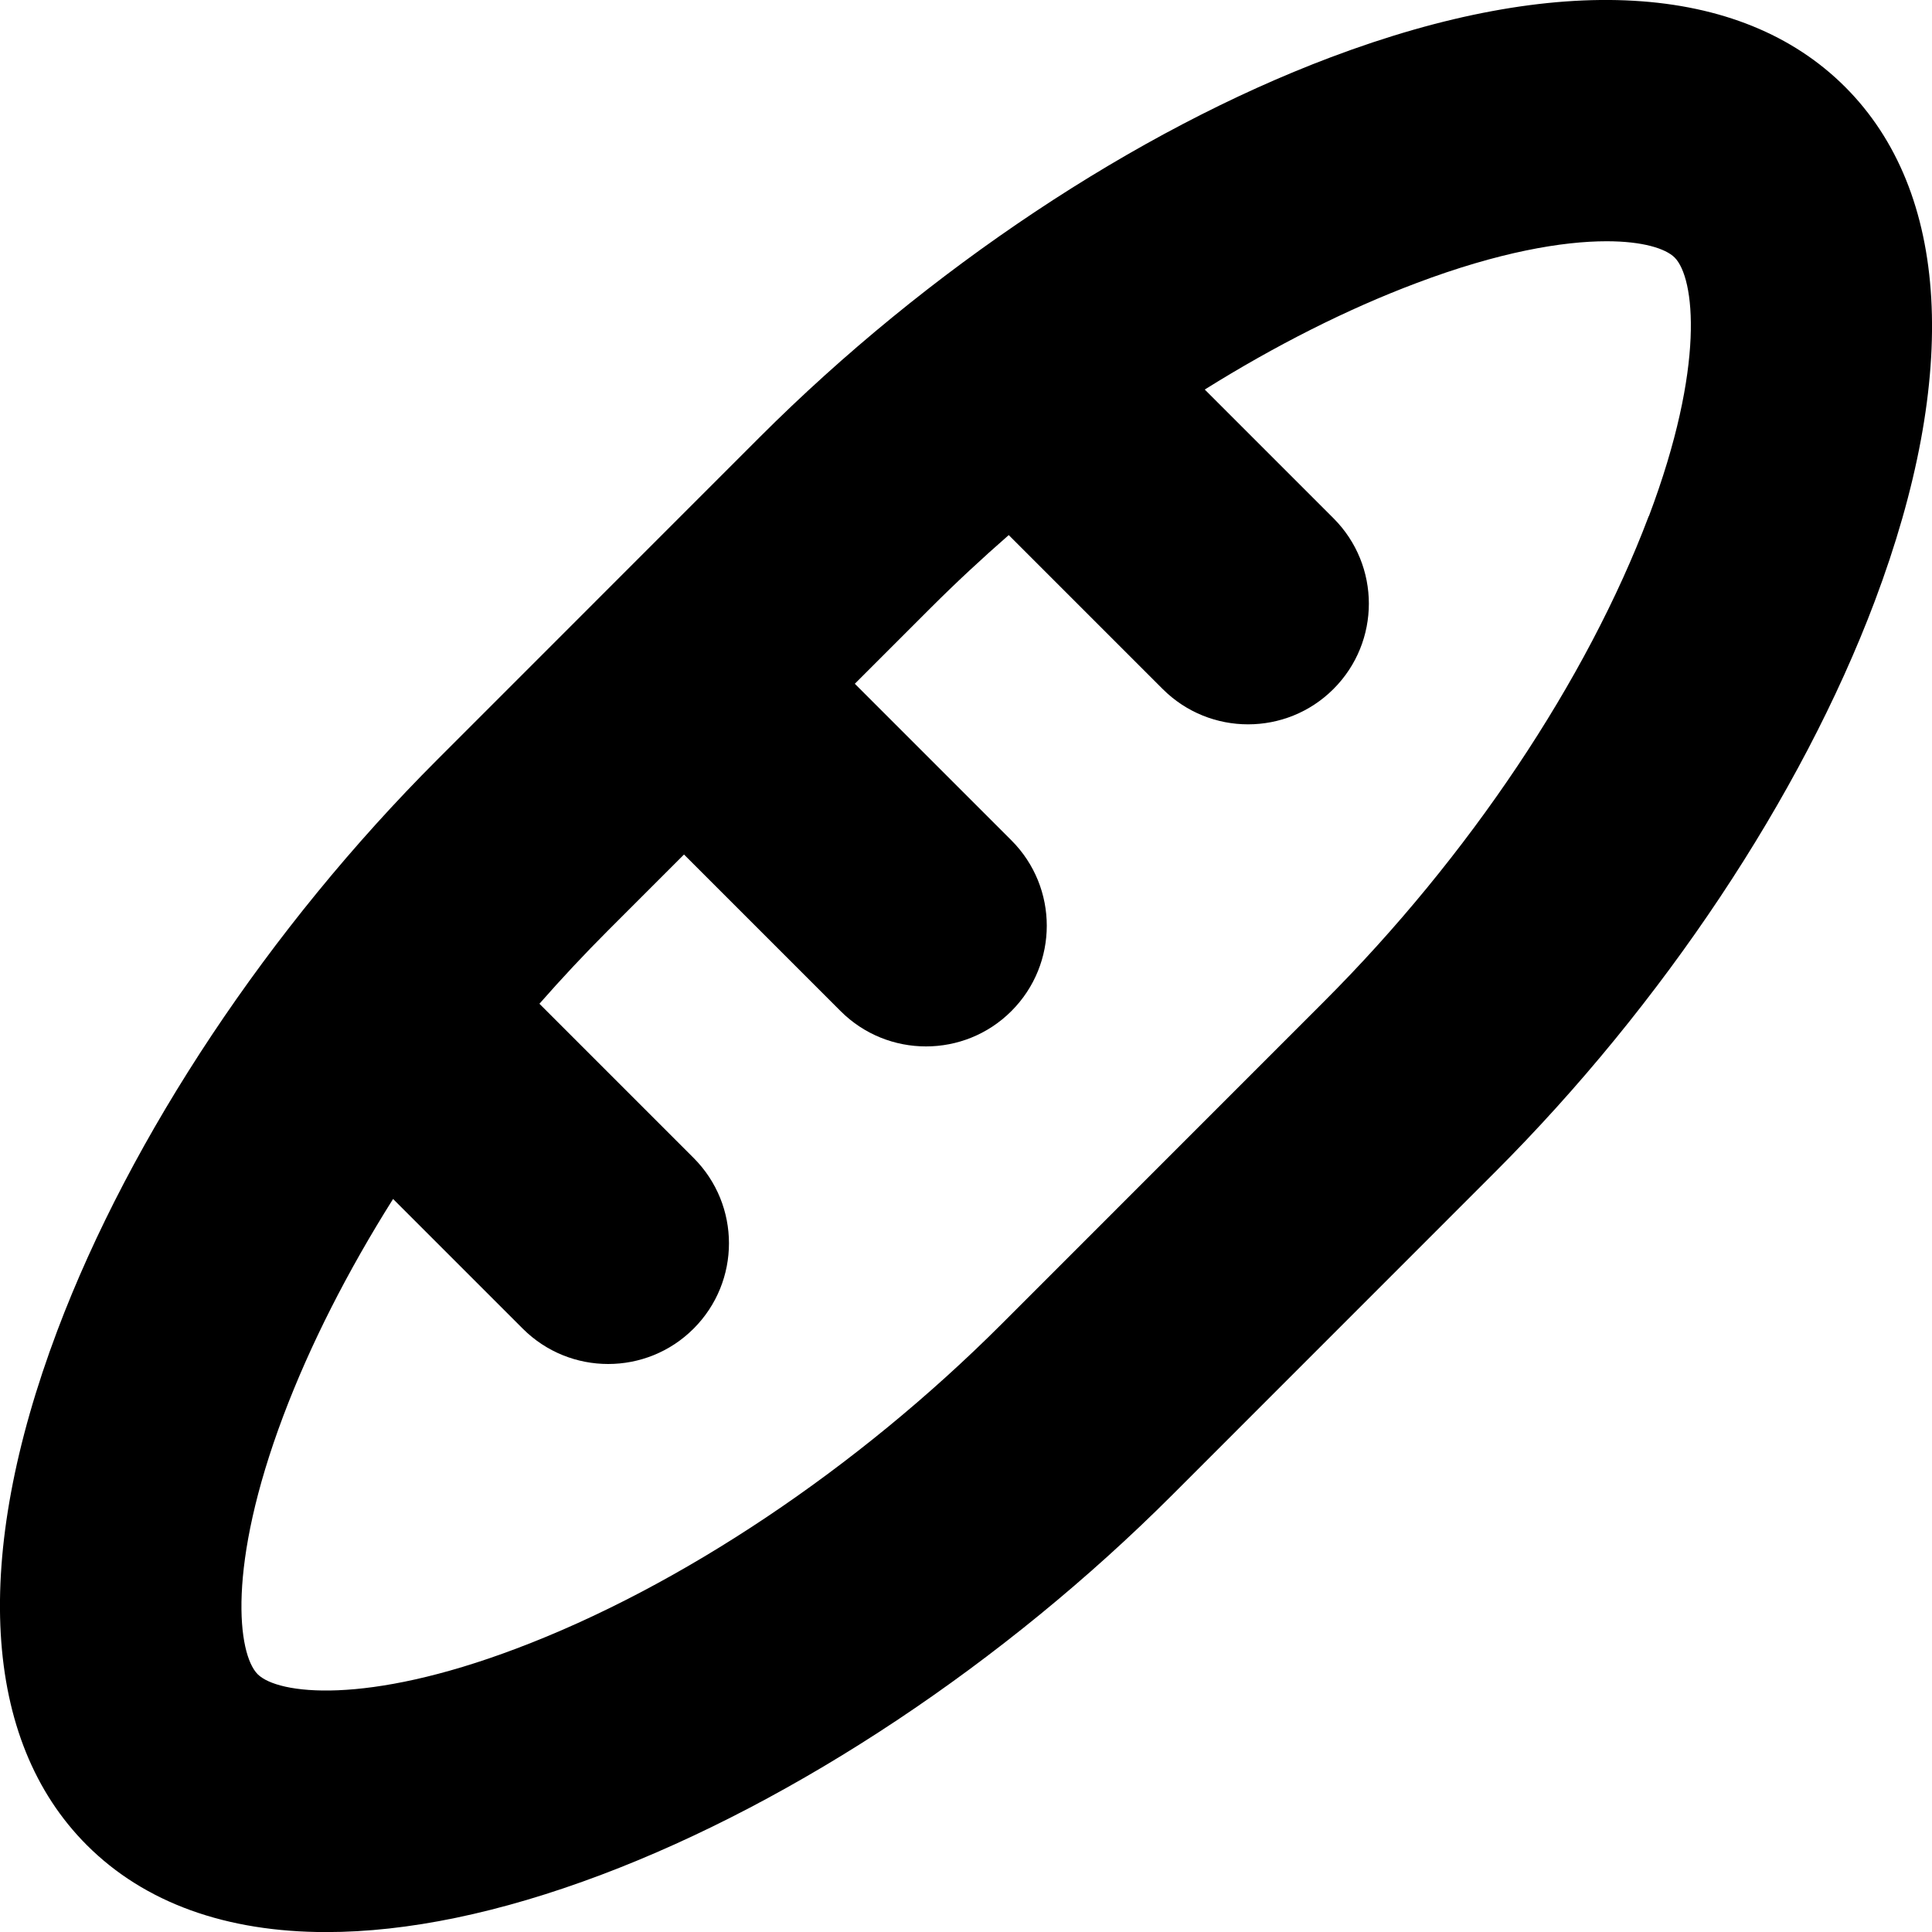 <?xml version="1.0" encoding="UTF-8"?>
<svg xmlns="http://www.w3.org/2000/svg" id="Layer_1" data-name="Layer 1" viewBox="0 0 24 24">
  <path d="m22.921,1.08c-1.301-1.301-3.572-1.431-6.391-.368-2.422.913-5.007,2.633-7.093,4.719l-4.006,4.007c-2.086,2.085-3.806,4.67-4.719,7.092-1.063,2.821-.933,5.091.367,6.391.719.719,1.734,1.08,2.974,1.08,1.004,0,2.156-.236,3.417-.712,2.422-.913,5.007-2.633,7.093-4.719l4.006-4.007c2.086-2.085,3.806-4.67,4.719-7.092,1.063-2.821.933-5.091-.367-6.391Zm-2.44,5.332c-.768,2.037-2.238,4.234-4.033,6.029l-4.006,4.007c-1.795,1.795-3.993,3.265-6.03,4.032-1.868.706-2.961.567-3.211.318-.25-.251-.385-1.344.319-3.211.333-.883.798-1.796,1.363-2.693l1.611,1.611c.293.293.677.439,1.061.439s.768-.146,1.061-.439c.586-.586.586-1.535,0-2.121l-1.915-1.915c.275-.313.559-.617.853-.911l.943-.943,1.945,1.945c.293.293.677.439,1.061.439s.768-.146,1.061-.439c.586-.586.586-1.535,0-2.121l-1.945-1.945.943-.943c.312-.312.636-.613.969-.904l1.912,1.912c.293.293.677.439,1.061.439s.768-.146,1.061-.439c.586-.586.586-1.535,0-2.121l-1.599-1.599c.876-.547,1.765-.997,2.626-1.321,1.026-.388,1.819-.521,2.366-.521.448,0,.732.09.845.202.25.251.385,1.344-.319,3.211Z"/>
</svg>

